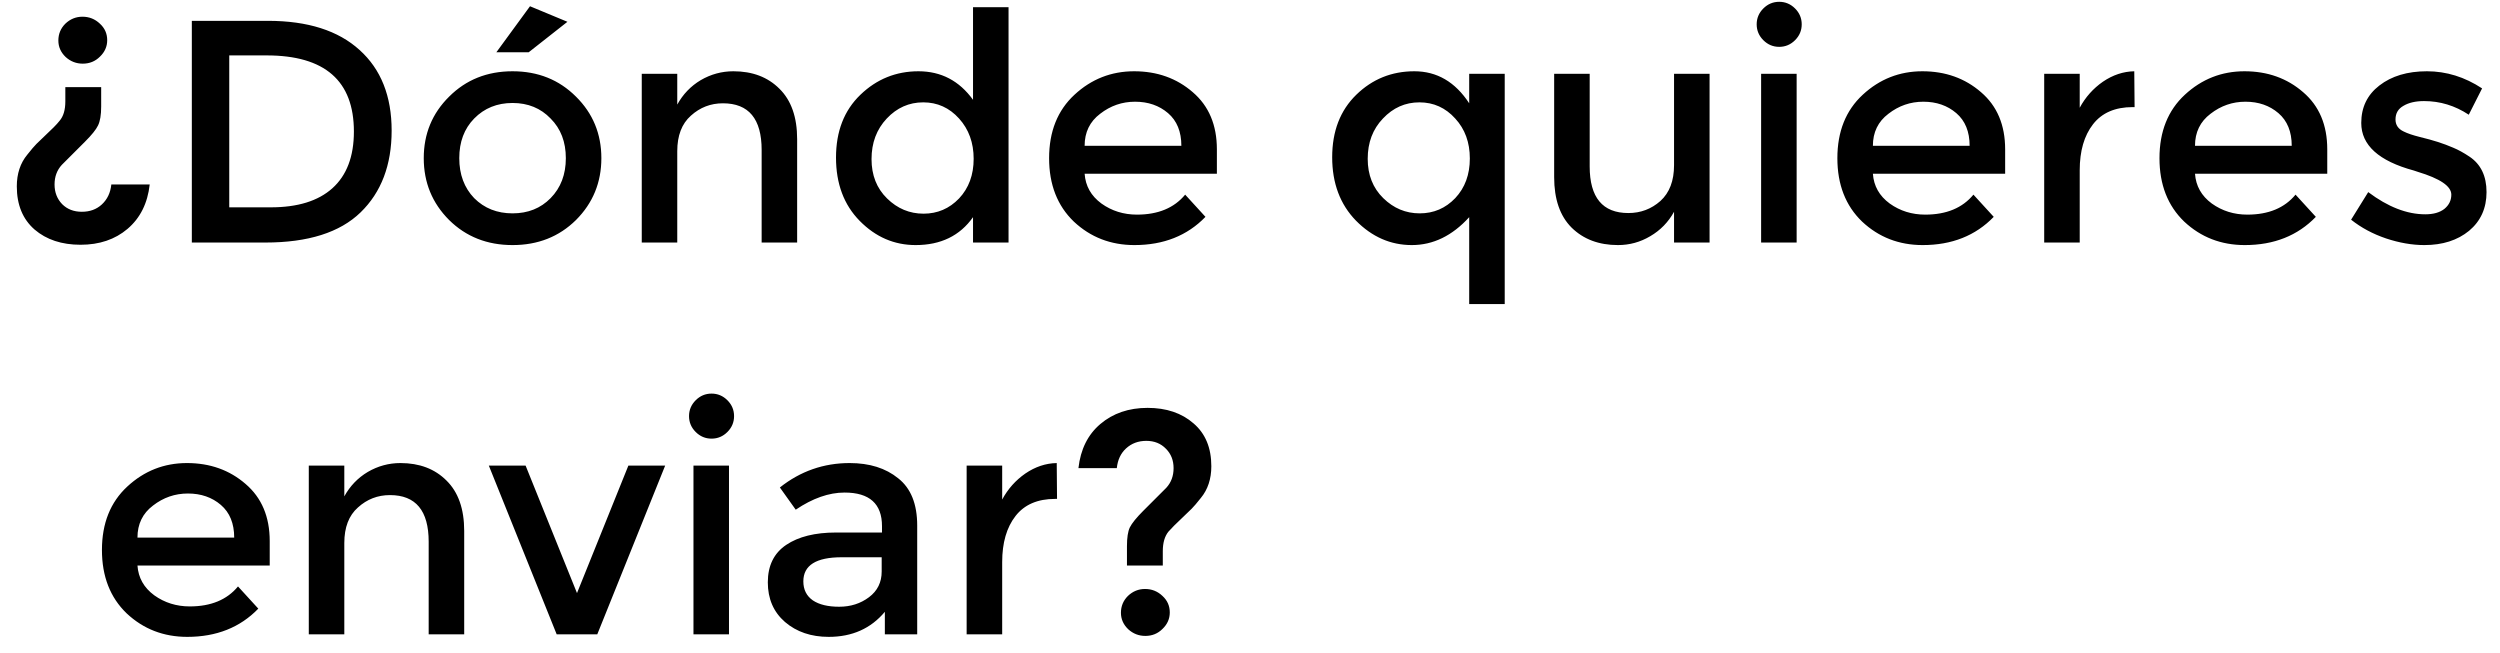 <svg width="134" height="35" viewBox="0 0 134 35" fill="none" xmlns="http://www.w3.org/2000/svg">
<path d="M3.502 4.67H5.423V5.707C5.423 6.16 5.366 6.5 5.253 6.727C5.151 6.942 4.919 7.231 4.556 7.594L3.315 8.835C3.054 9.118 2.924 9.47 2.924 9.889C2.924 10.308 3.06 10.66 3.332 10.943C3.604 11.215 3.955 11.351 4.386 11.351C4.817 11.351 5.174 11.221 5.457 10.96C5.752 10.688 5.922 10.331 5.967 9.889H8.024C7.911 10.898 7.514 11.691 6.834 12.269C6.165 12.836 5.327 13.119 4.318 13.119C3.309 13.119 2.488 12.847 1.853 12.303C1.218 11.748 0.901 10.977 0.901 9.991C0.901 9.311 1.088 8.744 1.462 8.291C1.677 8.019 1.842 7.826 1.955 7.713C2.068 7.6 2.216 7.458 2.397 7.288C2.59 7.107 2.748 6.954 2.873 6.829C3.009 6.693 3.117 6.574 3.196 6.472C3.4 6.234 3.502 5.888 3.502 5.435V4.67ZM4.42 0.896C4.783 0.896 5.094 1.021 5.355 1.27C5.616 1.508 5.746 1.803 5.746 2.154C5.746 2.494 5.616 2.789 5.355 3.038C5.106 3.287 4.8 3.412 4.437 3.412C4.086 3.412 3.78 3.293 3.519 3.055C3.258 2.806 3.128 2.511 3.128 2.171C3.128 1.82 3.253 1.519 3.502 1.27C3.763 1.021 4.069 0.896 4.42 0.896ZM14.362 1.117C16.492 1.117 18.13 1.638 19.275 2.681C20.419 3.712 20.992 5.152 20.992 6.999C20.992 8.846 20.436 10.308 19.326 11.385C18.215 12.462 16.515 13 14.226 13H10.282V1.117H14.362ZM18.969 7.05C18.969 4.33 17.41 2.97 14.294 2.97H12.288V11.113H14.515C15.954 11.113 17.053 10.773 17.813 10.093C18.584 9.402 18.969 8.387 18.969 7.05ZM25.416 10.62C25.96 11.164 26.645 11.436 27.473 11.436C28.3 11.436 28.98 11.164 29.513 10.62C30.057 10.065 30.329 9.351 30.329 8.478C30.329 7.605 30.057 6.897 29.513 6.353C28.98 5.798 28.3 5.52 27.473 5.52C26.645 5.52 25.96 5.798 25.416 6.353C24.883 6.897 24.617 7.605 24.617 8.478C24.617 9.351 24.883 10.065 25.416 10.62ZM30.873 11.793C29.966 12.688 28.833 13.136 27.473 13.136C26.113 13.136 24.979 12.688 24.073 11.793C23.166 10.886 22.713 9.781 22.713 8.478C22.713 7.175 23.166 6.075 24.073 5.18C24.979 4.273 26.113 3.82 27.473 3.82C28.833 3.82 29.966 4.273 30.873 5.18C31.779 6.075 32.233 7.175 32.233 8.478C32.233 9.781 31.779 10.886 30.873 11.793ZM28.34 2.8H26.606L28.408 0.335L30.414 1.168L28.34 2.8ZM36.301 8.104V13H34.398V3.956H36.301V5.605C36.608 5.05 37.027 4.613 37.559 4.296C38.103 3.979 38.687 3.82 39.31 3.82C40.331 3.82 41.152 4.132 41.776 4.755C42.41 5.378 42.727 6.279 42.727 7.458V13H40.824V8.036C40.824 6.37 40.132 5.537 38.749 5.537C38.092 5.537 37.52 5.758 37.032 6.2C36.545 6.631 36.301 7.265 36.301 8.104ZM49.077 13.136C47.932 13.136 46.935 12.705 46.085 11.844C45.235 10.983 44.81 9.849 44.81 8.444C44.81 7.039 45.246 5.917 46.119 5.078C46.991 4.239 48.028 3.82 49.23 3.82C50.442 3.82 51.417 4.33 52.154 5.35V0.386H54.058V13H52.154V11.64C51.451 12.637 50.425 13.136 49.077 13.136ZM46.714 8.529C46.714 9.39 46.991 10.093 47.547 10.637C48.102 11.181 48.754 11.453 49.502 11.453C50.25 11.453 50.884 11.181 51.406 10.637C51.927 10.082 52.188 9.373 52.188 8.512C52.188 7.651 51.927 6.931 51.406 6.353C50.884 5.775 50.244 5.486 49.485 5.486C48.725 5.486 48.074 5.775 47.53 6.353C46.986 6.931 46.714 7.656 46.714 8.529ZM65.225 9.311H58.136C58.181 9.968 58.481 10.501 59.037 10.909C59.592 11.306 60.227 11.504 60.941 11.504C62.074 11.504 62.935 11.147 63.525 10.433L64.613 11.623C63.638 12.632 62.369 13.136 60.805 13.136C59.535 13.136 58.453 12.717 57.558 11.878C56.674 11.028 56.232 9.895 56.232 8.478C56.232 7.05 56.685 5.917 57.592 5.078C58.498 4.239 59.564 3.82 60.788 3.82C62.023 3.82 63.071 4.194 63.933 4.942C64.794 5.679 65.225 6.699 65.225 8.002V9.311ZM58.136 7.815H63.321C63.321 7.056 63.083 6.472 62.607 6.064C62.131 5.656 61.541 5.452 60.839 5.452C60.147 5.452 59.524 5.667 58.969 6.098C58.413 6.517 58.136 7.09 58.136 7.815ZM75.672 13.136C74.539 13.136 73.542 12.7 72.68 11.827C71.83 10.954 71.405 9.821 71.405 8.427C71.405 7.033 71.836 5.917 72.697 5.078C73.559 4.239 74.596 3.82 75.808 3.82C77.021 3.82 78.001 4.392 78.749 5.537V3.956H80.653V16.298H78.749V11.64C77.843 12.637 76.817 13.136 75.672 13.136ZM73.309 8.512C73.309 9.373 73.587 10.076 74.142 10.62C74.698 11.164 75.349 11.436 76.097 11.436C76.845 11.436 77.48 11.164 78.001 10.62C78.523 10.065 78.783 9.356 78.783 8.495C78.783 7.634 78.523 6.92 78.001 6.353C77.48 5.775 76.84 5.486 76.08 5.486C75.321 5.486 74.669 5.775 74.125 6.353C73.581 6.92 73.309 7.639 73.309 8.512ZM89.729 8.852V3.956H91.633V13H89.729V11.351C89.423 11.906 88.998 12.343 88.454 12.66C87.922 12.977 87.344 13.136 86.72 13.136C85.7 13.136 84.873 12.824 84.238 12.201C83.615 11.578 83.303 10.677 83.303 9.498V3.956H85.207V8.92C85.207 10.586 85.899 11.419 87.281 11.419C87.939 11.419 88.511 11.204 88.998 10.773C89.486 10.331 89.729 9.691 89.729 8.852ZM96.3 13H94.396V3.956H96.3V13ZM94.515 2.154C94.277 1.916 94.158 1.633 94.158 1.304C94.158 0.975 94.277 0.692 94.515 0.454C94.753 0.216 95.036 0.097 95.365 0.097C95.693 0.097 95.977 0.216 96.215 0.454C96.453 0.692 96.572 0.975 96.572 1.304C96.572 1.633 96.453 1.916 96.215 2.154C95.977 2.392 95.693 2.511 95.365 2.511C95.036 2.511 94.753 2.392 94.515 2.154ZM107.476 9.311H100.387C100.432 9.968 100.732 10.501 101.288 10.909C101.843 11.306 102.478 11.504 103.192 11.504C104.325 11.504 105.186 11.147 105.776 10.433L106.864 11.623C105.889 12.632 104.62 13.136 103.056 13.136C101.786 13.136 100.704 12.717 99.809 11.878C98.925 11.028 98.483 9.895 98.483 8.478C98.483 7.05 98.936 5.917 99.843 5.078C100.749 4.239 101.815 3.82 103.039 3.82C104.274 3.82 105.322 4.194 106.184 4.942C107.045 5.679 107.476 6.699 107.476 8.002V9.311ZM100.387 7.815H105.572C105.572 7.056 105.334 6.472 104.858 6.064C104.382 5.656 103.792 5.452 103.09 5.452C102.398 5.452 101.775 5.667 101.22 6.098C100.664 6.517 100.387 7.09 100.387 7.815ZM114.312 5.741C113.372 5.741 112.663 6.047 112.187 6.659C111.711 7.271 111.473 8.093 111.473 9.124V13H109.569V3.956H111.473V5.775C111.779 5.208 112.193 4.744 112.714 4.381C113.247 4.018 113.808 3.831 114.397 3.82L114.414 5.741C114.38 5.741 114.346 5.741 114.312 5.741ZM124.741 9.311H117.652C117.698 9.968 117.998 10.501 118.553 10.909C119.109 11.306 119.743 11.504 120.457 11.504C121.591 11.504 122.452 11.147 123.041 10.433L124.129 11.623C123.155 12.632 121.885 13.136 120.321 13.136C119.052 13.136 117.97 12.717 117.074 11.878C116.19 11.028 115.748 9.895 115.748 8.478C115.748 7.05 116.202 5.917 117.108 5.078C118.015 4.239 119.08 3.82 120.304 3.82C121.54 3.82 122.588 4.194 123.449 4.942C124.311 5.679 124.741 6.699 124.741 8.002V9.311ZM117.652 7.815H122.837C122.837 7.056 122.599 6.472 122.123 6.064C121.647 5.656 121.058 5.452 120.355 5.452C119.664 5.452 119.041 5.667 118.485 6.098C117.93 6.517 117.652 7.09 117.652 7.815ZM133.278 10.297C133.278 11.158 132.966 11.85 132.343 12.371C131.72 12.881 130.921 13.136 129.946 13.136C129.289 13.136 128.603 13.017 127.889 12.779C127.186 12.541 126.563 12.207 126.019 11.776L126.937 10.297C127.991 11.09 129.011 11.487 129.997 11.487C130.428 11.487 130.768 11.391 131.017 11.198C131.266 10.994 131.391 10.739 131.391 10.433C131.391 9.98 130.79 9.572 129.589 9.209C129.498 9.175 129.43 9.152 129.385 9.141C127.504 8.631 126.563 7.781 126.563 6.591C126.563 5.752 126.886 5.084 127.532 4.585C128.189 4.075 129.039 3.82 130.082 3.82C131.125 3.82 132.111 4.126 133.04 4.738L132.326 6.149C131.589 5.662 130.79 5.418 129.929 5.418C129.476 5.418 129.107 5.503 128.824 5.673C128.541 5.832 128.399 6.075 128.399 6.404C128.399 6.699 128.546 6.914 128.841 7.05C129.045 7.152 129.328 7.248 129.691 7.339C130.065 7.43 130.394 7.52 130.677 7.611C130.96 7.702 131.232 7.804 131.493 7.917C131.765 8.03 132.054 8.189 132.36 8.393C132.972 8.801 133.278 9.436 133.278 10.297ZM14.457 30.311H7.368C7.413 30.968 7.714 31.501 8.269 31.909C8.824 32.306 9.459 32.504 10.173 32.504C11.306 32.504 12.168 32.147 12.757 31.433L13.845 32.623C12.87 33.632 11.601 34.136 10.037 34.136C8.768 34.136 7.685 33.717 6.79 32.878C5.906 32.028 5.464 30.895 5.464 29.478C5.464 28.05 5.917 26.917 6.824 26.078C7.731 25.239 8.796 24.82 10.02 24.82C11.255 24.82 12.304 25.194 13.165 25.942C14.026 26.679 14.457 27.699 14.457 29.002V30.311ZM7.368 28.815H12.553C12.553 28.056 12.315 27.472 11.839 27.064C11.363 26.656 10.774 26.452 10.071 26.452C9.38 26.452 8.756 26.667 8.201 27.098C7.646 27.517 7.368 28.09 7.368 28.815ZM18.455 29.104V34H16.551V24.956H18.455V26.605C18.761 26.05 19.18 25.613 19.713 25.296C20.257 24.979 20.84 24.82 21.464 24.82C22.484 24.82 23.305 25.132 23.929 25.755C24.564 26.378 24.881 27.279 24.881 28.458V34H22.977V29.036C22.977 27.37 22.285 26.537 20.903 26.537C20.245 26.537 19.673 26.758 19.186 27.2C18.698 27.631 18.455 28.265 18.455 29.104ZM29.838 34L26.201 24.956H28.172L30.927 31.79L33.681 24.956H35.653L32.014 34H29.838ZM39.074 34H37.17V24.956H39.074V34ZM37.289 23.154C37.051 22.916 36.932 22.633 36.932 22.304C36.932 21.975 37.051 21.692 37.289 21.454C37.527 21.216 37.81 21.097 38.139 21.097C38.468 21.097 38.751 21.216 38.989 21.454C39.227 21.692 39.346 21.975 39.346 22.304C39.346 22.633 39.227 22.916 38.989 23.154C38.751 23.392 38.468 23.511 38.139 23.511C37.81 23.511 37.527 23.392 37.289 23.154ZM49.162 34H47.428V32.793C46.68 33.688 45.677 34.136 44.419 34.136C43.478 34.136 42.696 33.87 42.073 33.337C41.461 32.804 41.155 32.096 41.155 31.212C41.155 30.317 41.484 29.648 42.141 29.206C42.798 28.764 43.688 28.543 44.81 28.543H47.275V28.203C47.275 27.002 46.606 26.401 45.269 26.401C44.43 26.401 43.558 26.707 42.651 27.319L41.801 26.129C42.9 25.256 44.147 24.82 45.541 24.82C46.606 24.82 47.473 25.092 48.142 25.636C48.822 26.169 49.162 27.013 49.162 28.169V34ZM47.258 30.634V29.869H45.116C43.745 29.869 43.059 30.3 43.059 31.161C43.059 31.603 43.229 31.943 43.569 32.181C43.909 32.408 44.379 32.521 44.98 32.521C45.592 32.521 46.125 32.351 46.578 32.011C47.031 31.671 47.258 31.212 47.258 30.634ZM56.556 26.741C55.615 26.741 54.907 27.047 54.431 27.659C53.955 28.271 53.717 29.093 53.717 30.124V34H51.812V24.956H53.717V26.775C54.023 26.208 54.436 25.744 54.958 25.381C55.49 25.018 56.051 24.831 56.641 24.82L56.657 26.741C56.623 26.741 56.59 26.741 56.556 26.741ZM62.326 30.311H60.405V29.274C60.405 28.821 60.456 28.486 60.558 28.271C60.672 28.044 60.91 27.75 61.272 27.387L62.513 26.146C62.774 25.863 62.904 25.511 62.904 25.092C62.904 24.673 62.768 24.327 62.496 24.055C62.224 23.772 61.873 23.63 61.442 23.63C61.012 23.63 60.649 23.766 60.354 24.038C60.071 24.299 59.907 24.65 59.861 25.092H57.804C57.918 24.083 58.309 23.296 58.977 22.729C59.657 22.151 60.502 21.862 61.51 21.862C62.519 21.862 63.341 22.14 63.975 22.695C64.61 23.239 64.927 24.004 64.927 24.99C64.927 25.67 64.74 26.237 64.366 26.69C64.151 26.962 63.987 27.155 63.873 27.268C63.76 27.381 63.607 27.529 63.414 27.71C63.233 27.88 63.074 28.033 62.938 28.169C62.814 28.294 62.712 28.401 62.632 28.492C62.428 28.741 62.326 29.093 62.326 29.546V30.311ZM61.391 34.085C61.04 34.085 60.734 33.966 60.473 33.728C60.213 33.479 60.082 33.184 60.082 32.844C60.082 32.493 60.207 32.192 60.456 31.943C60.717 31.694 61.023 31.569 61.374 31.569C61.737 31.569 62.049 31.694 62.309 31.943C62.57 32.181 62.7 32.476 62.7 32.827C62.7 33.167 62.57 33.462 62.309 33.711C62.06 33.96 61.754 34.085 61.391 34.085Z" fill="black"/>
</svg>
